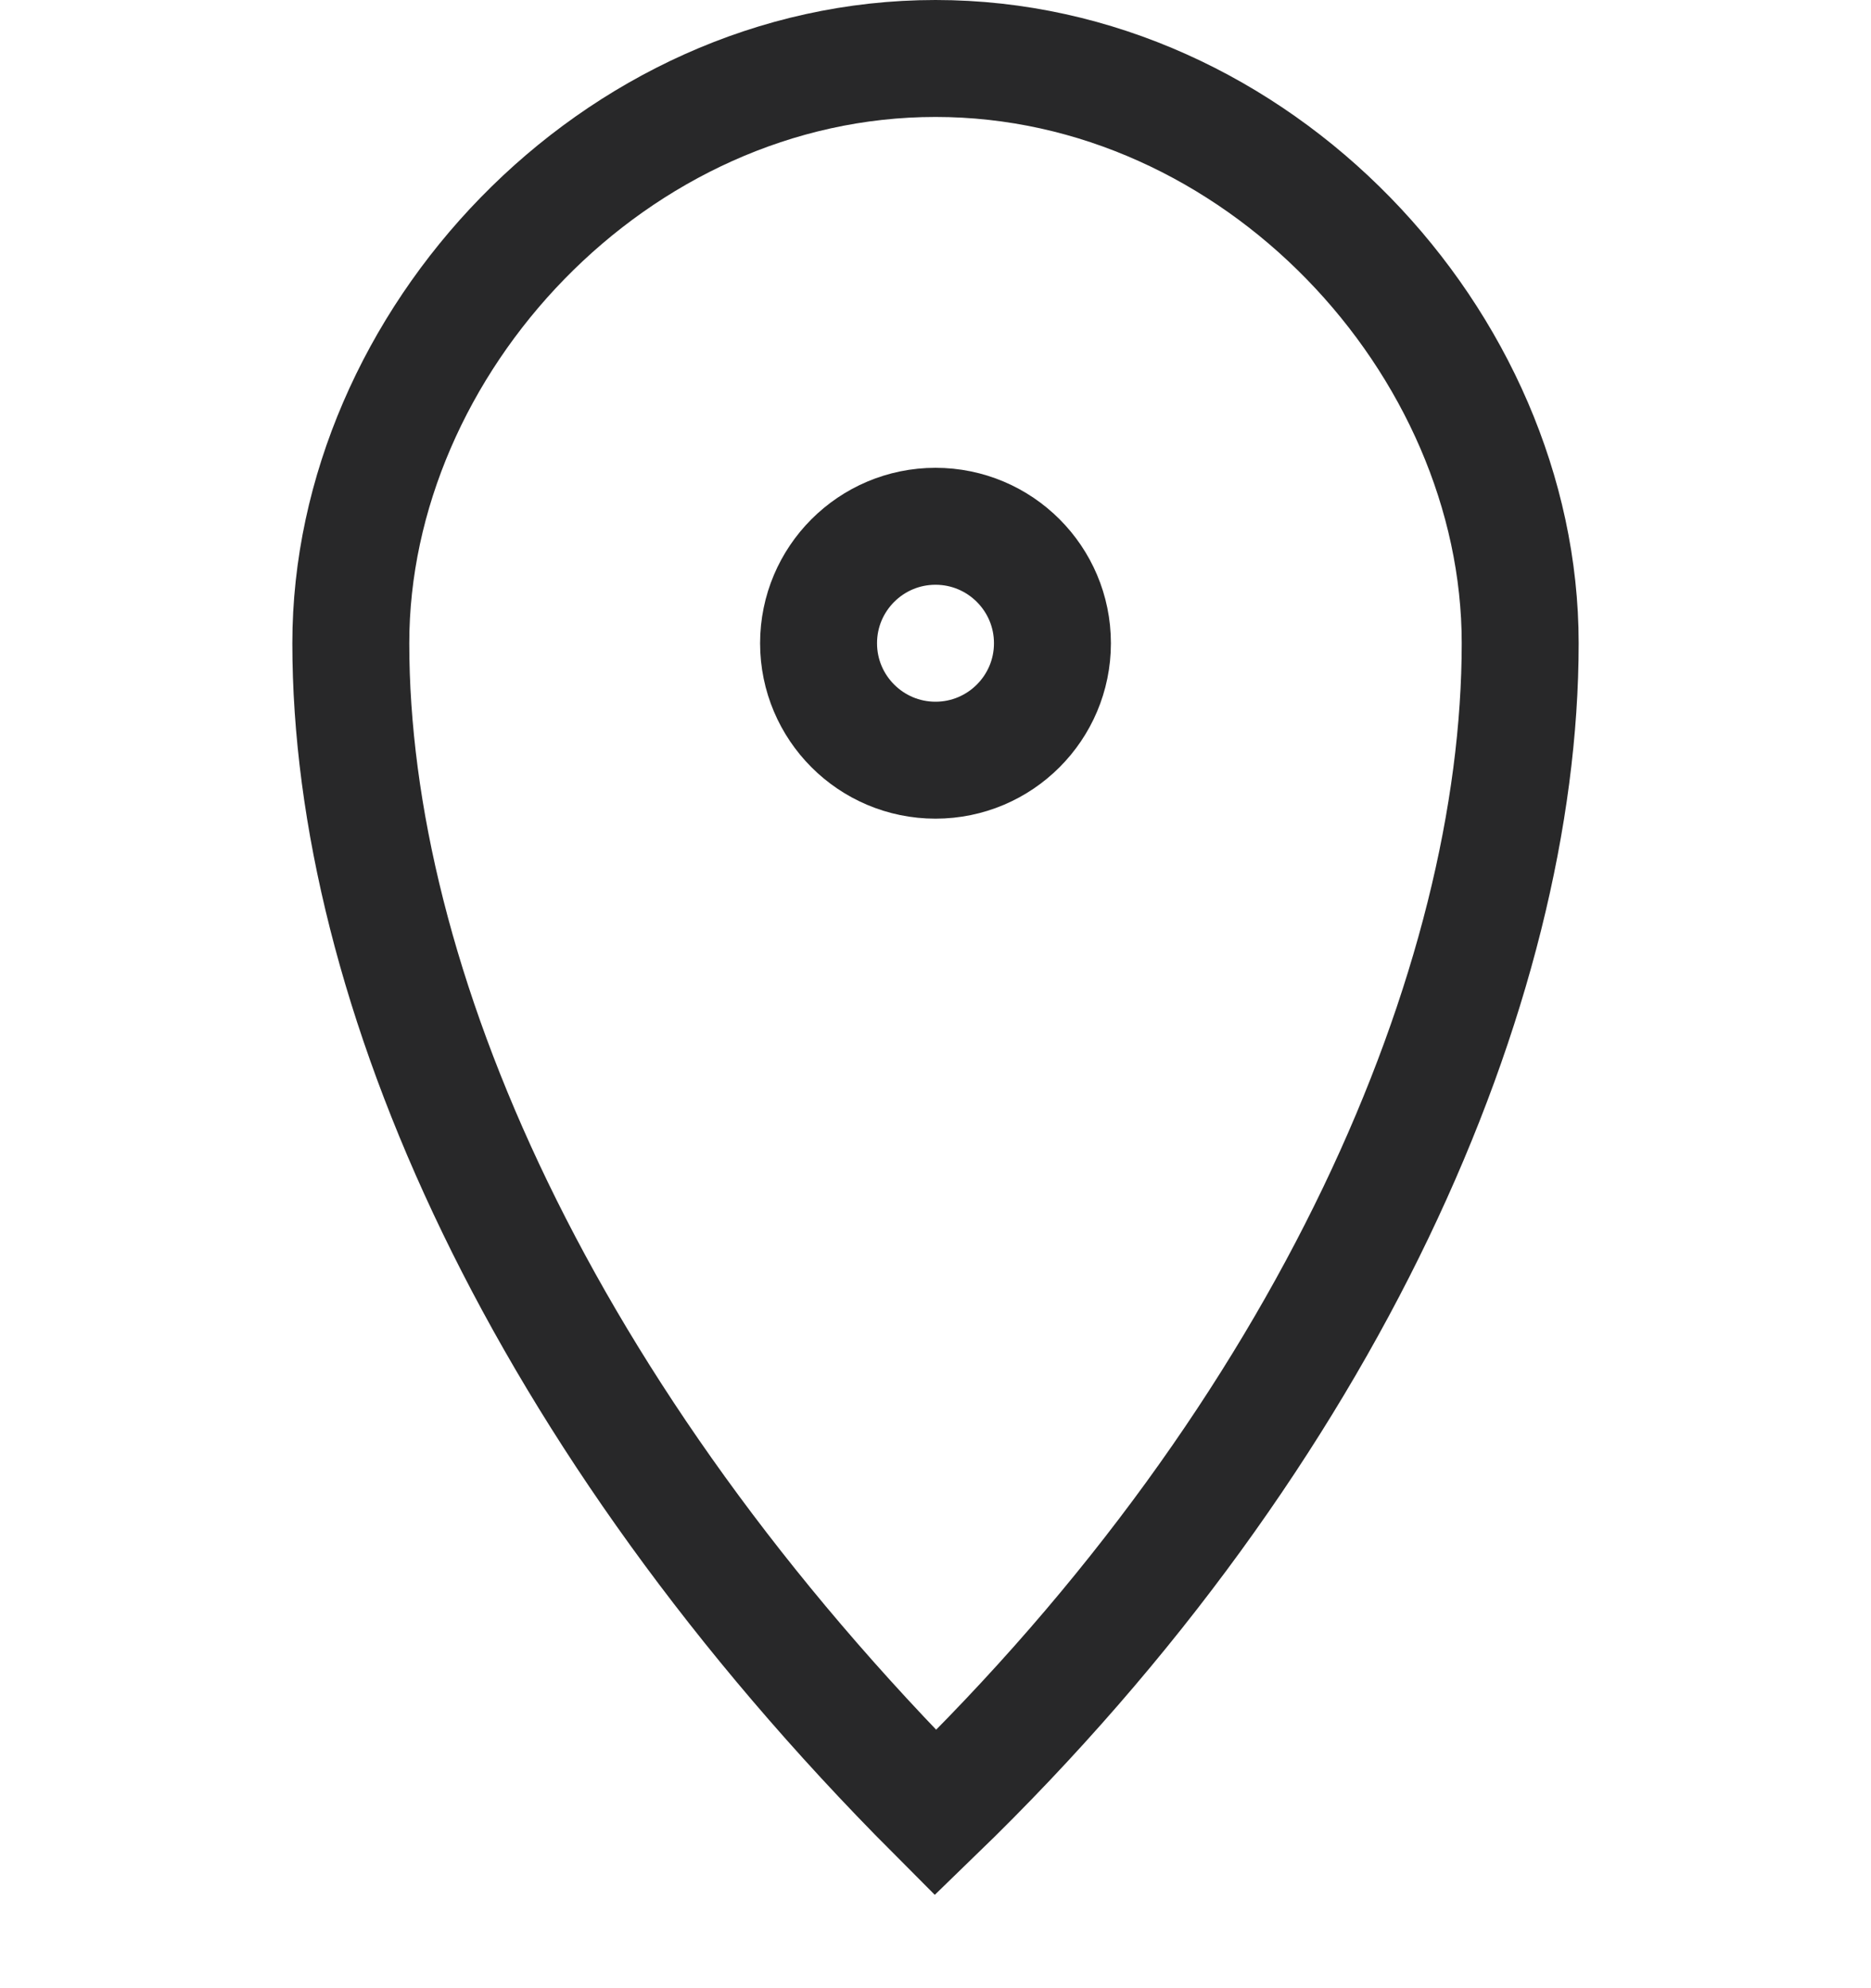 <svg width="16" height="17" viewBox="0 0 16 17" fill="none" xmlns="http://www.w3.org/2000/svg">
<path d="M8 15.5C11.375 12.233 13 8.417 13 5.5C13 2.933 10.75 0.5 8 0.5C5.25 0.5 3 2.933 3 5.5C3 8.417 4.625 12.117 8 15.5Z" stroke="#282829" stroke-linecap="square"/>
<path d="M8 6.5C8.552 6.5 9 6.052 9 5.5C9 4.948 8.552 4.5 8 4.5C7.448 4.5 7 4.948 7 5.5C7 6.052 7.448 6.5 8 6.5Z" stroke="#282829" stroke-linecap="square"/>
</svg>
